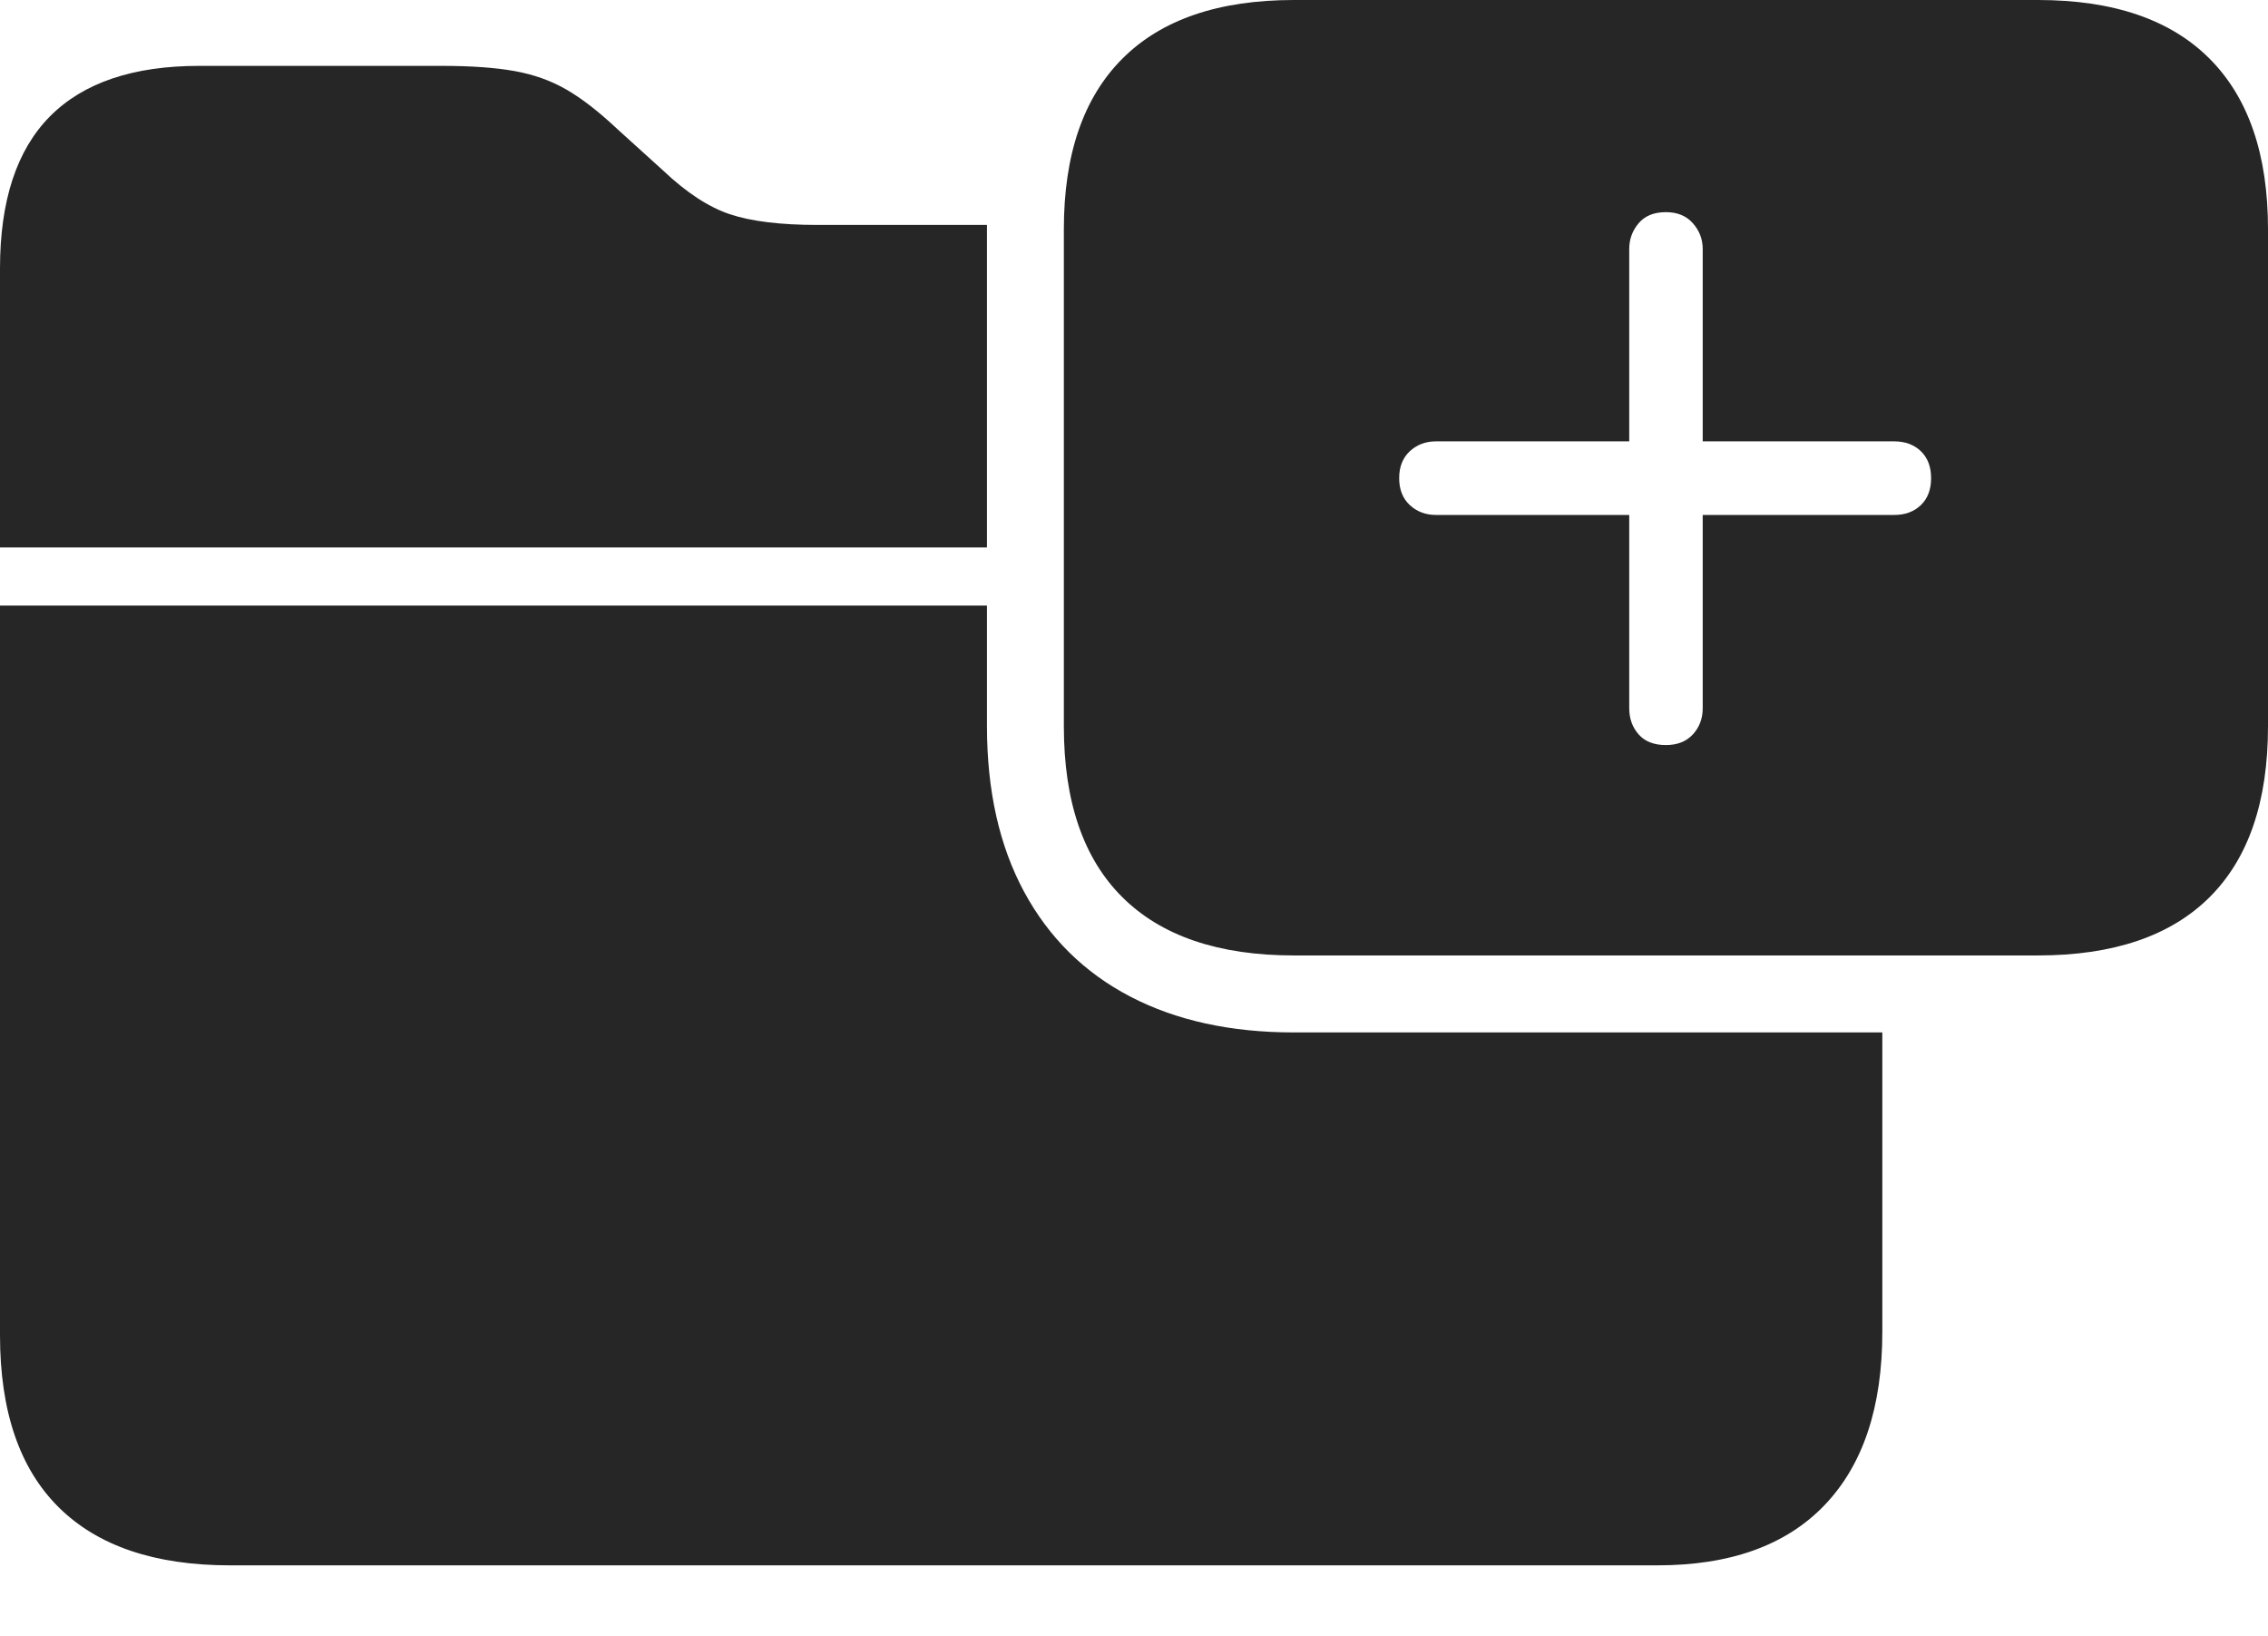 <?xml version="1.0" encoding="UTF-8"?>
<!--Generator: Apple Native CoreSVG 175-->
<!DOCTYPE svg
PUBLIC "-//W3C//DTD SVG 1.1//EN"
       "http://www.w3.org/Graphics/SVG/1.1/DTD/svg11.dtd">
<svg version="1.1" xmlns="http://www.w3.org/2000/svg" xmlns:xlink="http://www.w3.org/1999/xlink" width="25.898" height="18.682">
 <g>
  <rect height="18.682" opacity="0" width="25.898" x="0" y="0"/>
  <path d="M2.627 17.871L18.926 17.871Q20.176 17.871 20.835 17.183Q21.494 16.494 21.494 15.205L21.494 11.787L14.775 11.787Q13.691 11.787 12.905 11.377Q12.119 10.967 11.694 10.181Q11.27 9.395 11.27 8.291L11.27 6.914L0 6.914L0 15.244Q0 16.543 0.669 17.207Q1.338 17.871 2.627 17.871ZM0 6.25L11.27 6.25L11.27 3.174Q11.27 3.018 11.27 2.871Q11.27 2.725 11.27 2.568Q10.781 2.568 10.298 2.568Q9.814 2.568 9.336 2.568Q8.701 2.568 8.335 2.446Q7.969 2.324 7.568 1.943L7.051 1.475Q6.729 1.172 6.465 1.021Q6.201 0.869 5.874 0.811Q5.547 0.752 5.039 0.752L2.275 0.752Q1.143 0.752 0.571 1.328Q0 1.904 0 3.066ZM14.775 10.908L23.271 10.908Q24.561 10.908 25.23 10.244Q25.898 9.58 25.898 8.291L25.898 2.617Q25.898 1.338 25.23 0.669Q24.561 0 23.271 0L14.775 0Q13.486 0 12.817 0.669Q12.148 1.338 12.148 2.617L12.148 8.291Q12.148 9.58 12.817 10.244Q13.486 10.908 14.775 10.908ZM19.023 8.506Q18.818 8.506 18.711 8.384Q18.604 8.262 18.604 8.086L18.604 5.879L16.396 5.879Q16.221 5.879 16.099 5.767Q15.977 5.654 15.977 5.459Q15.977 5.264 16.099 5.151Q16.221 5.039 16.396 5.039L18.604 5.039L18.604 2.842Q18.604 2.676 18.711 2.549Q18.818 2.422 19.023 2.422Q19.219 2.422 19.331 2.549Q19.443 2.676 19.443 2.842L19.443 5.039L21.631 5.039Q21.816 5.039 21.934 5.151Q22.051 5.264 22.051 5.459Q22.051 5.654 21.934 5.767Q21.816 5.879 21.631 5.879L19.443 5.879L19.443 8.086Q19.443 8.262 19.331 8.384Q19.219 8.506 19.023 8.506Z" fill="rgba(0,0,0,0.85)"/>
 </g>
</svg>
